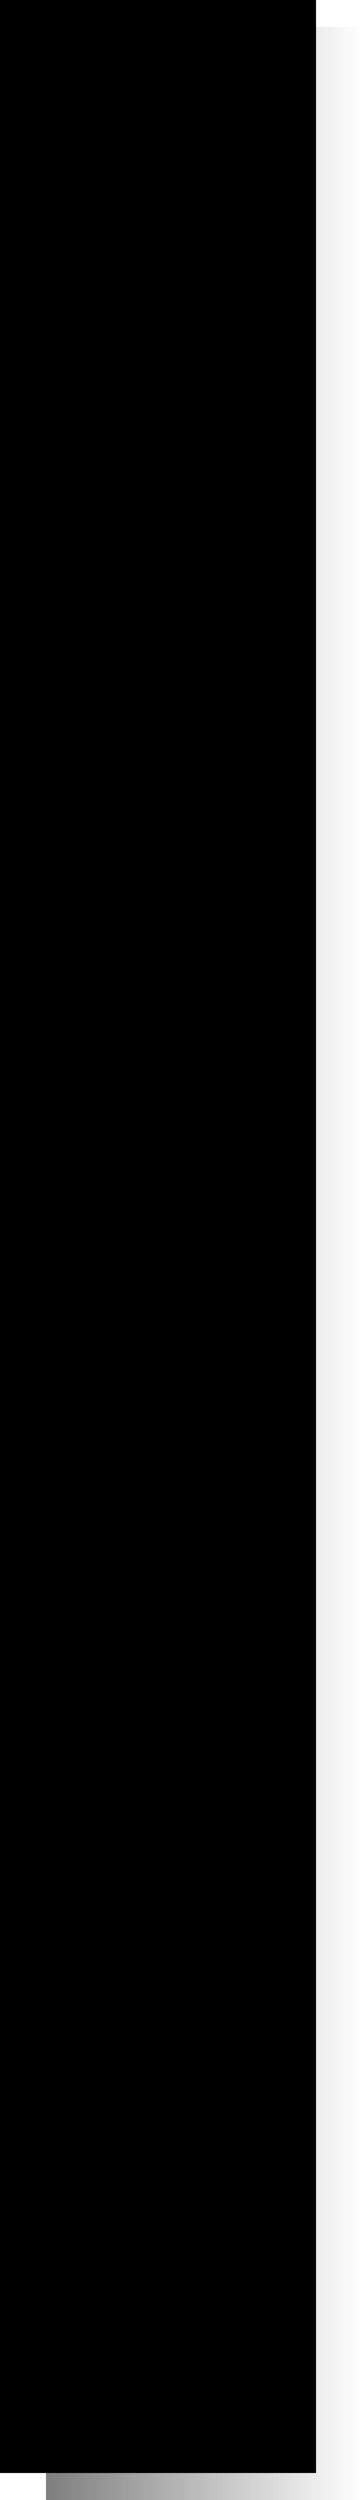 <svg version="1.1" xmlns="http://www.w3.org/2000/svg" xmlns:xlink="http://www.w3.org/1999/xlink" width="67.2" height="462.956" viewBox="0,0,67.2,462.956"><defs><linearGradient x1="-10.744" y1="197.3" x2="47.922" y2="197.3" gradientUnits="userSpaceOnUse" id="color-1"><stop offset="0" stop-color="#4e4e4e" stop-opacity="0.729"/><stop offset="1" stop-color="#4e4e4e" stop-opacity="0"/></linearGradient></defs><g transform="translate(19.278,36.678)"><g data-paper-data="{&quot;isPaintingLayer&quot;:true}" fill-rule="nonzero" stroke="none" stroke-width="0" stroke-linecap="butt" stroke-linejoin="miter" stroke-miterlimit="10" stroke-dasharray="" stroke-dashoffset="0" style="mix-blend-mode: normal"><path d="M-10.744,426.278v-457.956h58.667v457.956z" fill="url(#color-1)"/><path d="M-19.278,421.278v-457.956h58.667v457.956z" fill="#000000"/></g></g></svg>